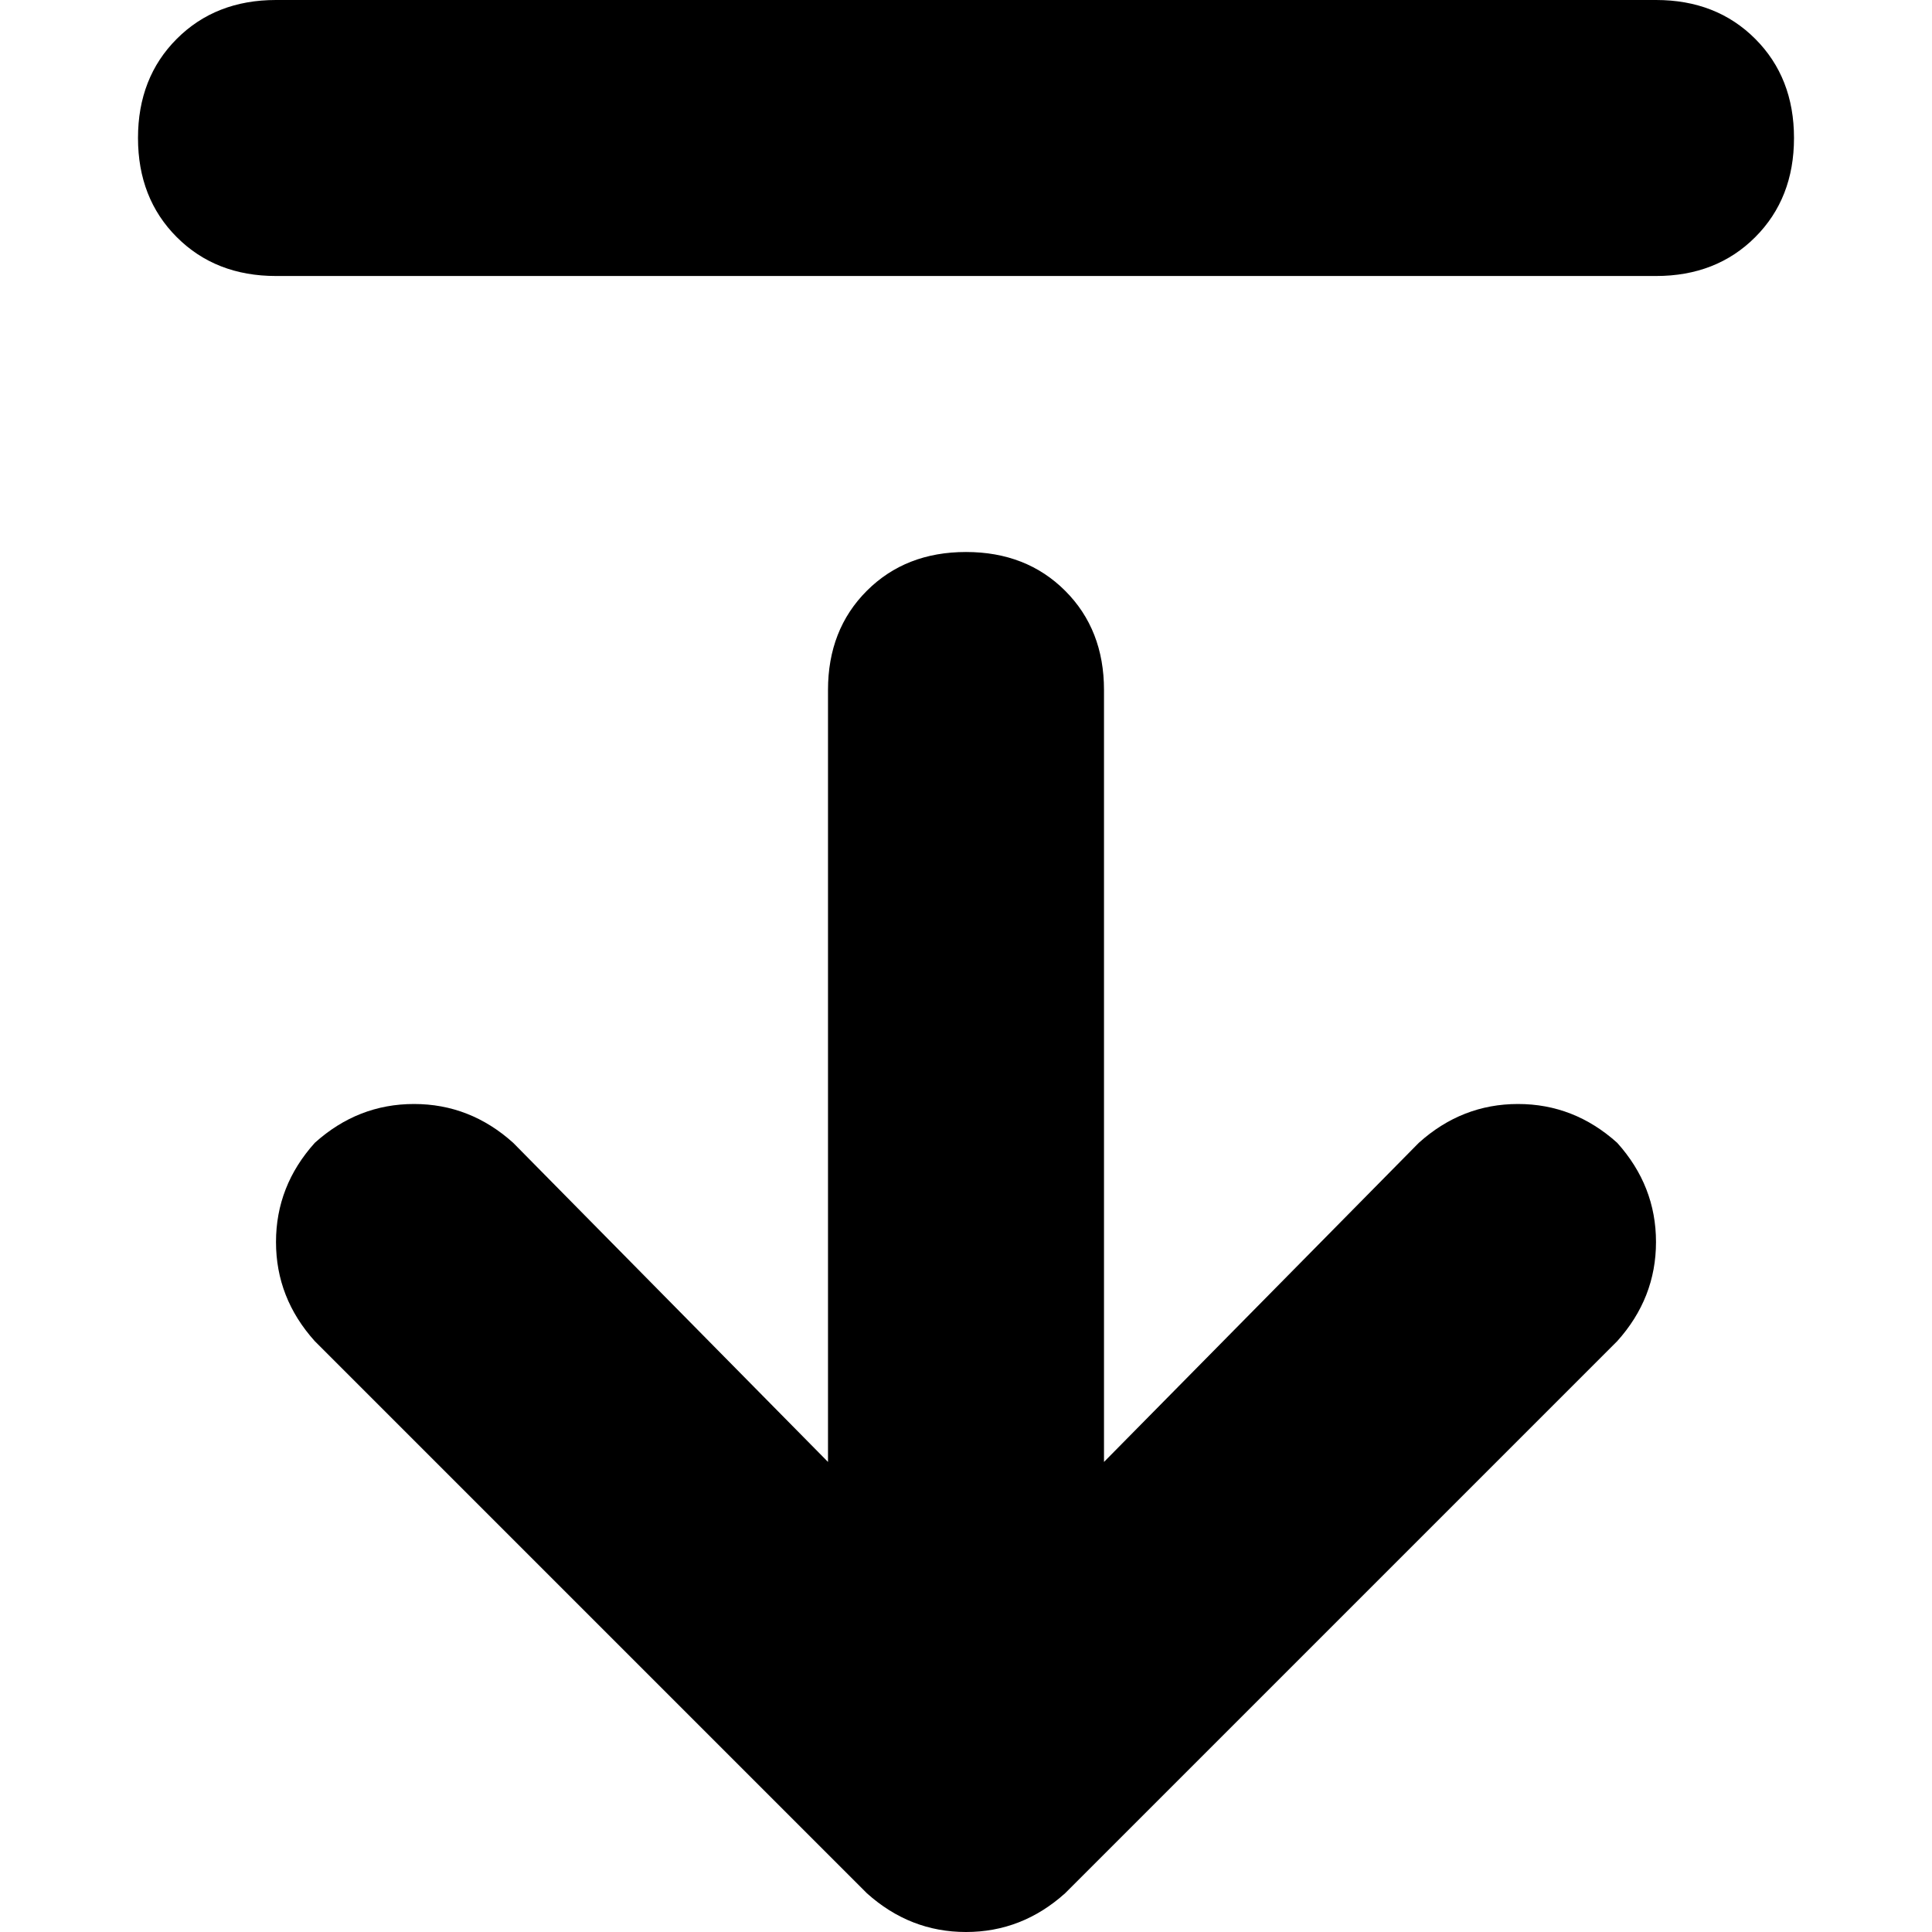 <svg xmlns="http://www.w3.org/2000/svg" viewBox="0 0 512 512">
  <path d="M 282.286 501.714 Q 270.857 512 256 512 L 256 512 L 256 512 Q 241.143 512 229.714 501.714 L 83.429 355.429 L 83.429 355.429 Q 73.143 344 73.143 329.143 Q 73.143 314.286 83.429 302.857 Q 94.857 292.571 109.714 292.571 Q 124.571 292.571 136 302.857 L 219.429 387.429 L 219.429 387.429 L 219.429 182.857 L 219.429 182.857 Q 219.429 166.857 229.714 156.571 Q 240 146.286 256 146.286 Q 272 146.286 282.286 156.571 Q 292.571 166.857 292.571 182.857 L 292.571 387.429 L 292.571 387.429 L 376 302.857 L 376 302.857 Q 387.429 292.571 402.286 292.571 Q 417.143 292.571 428.571 302.857 Q 438.857 314.286 438.857 329.143 Q 438.857 344 428.571 355.429 L 282.286 501.714 L 282.286 501.714 Z M 73.143 73.143 Q 57.143 73.143 46.857 62.857 L 46.857 62.857 L 46.857 62.857 Q 36.571 52.571 36.571 36.571 Q 36.571 20.571 46.857 10.286 Q 57.143 0 73.143 0 L 438.857 0 L 438.857 0 Q 454.857 0 465.143 10.286 Q 475.429 20.571 475.429 36.571 Q 475.429 52.571 465.143 62.857 Q 454.857 73.143 438.857 73.143 L 73.143 73.143 L 73.143 73.143 Z" />
</svg>